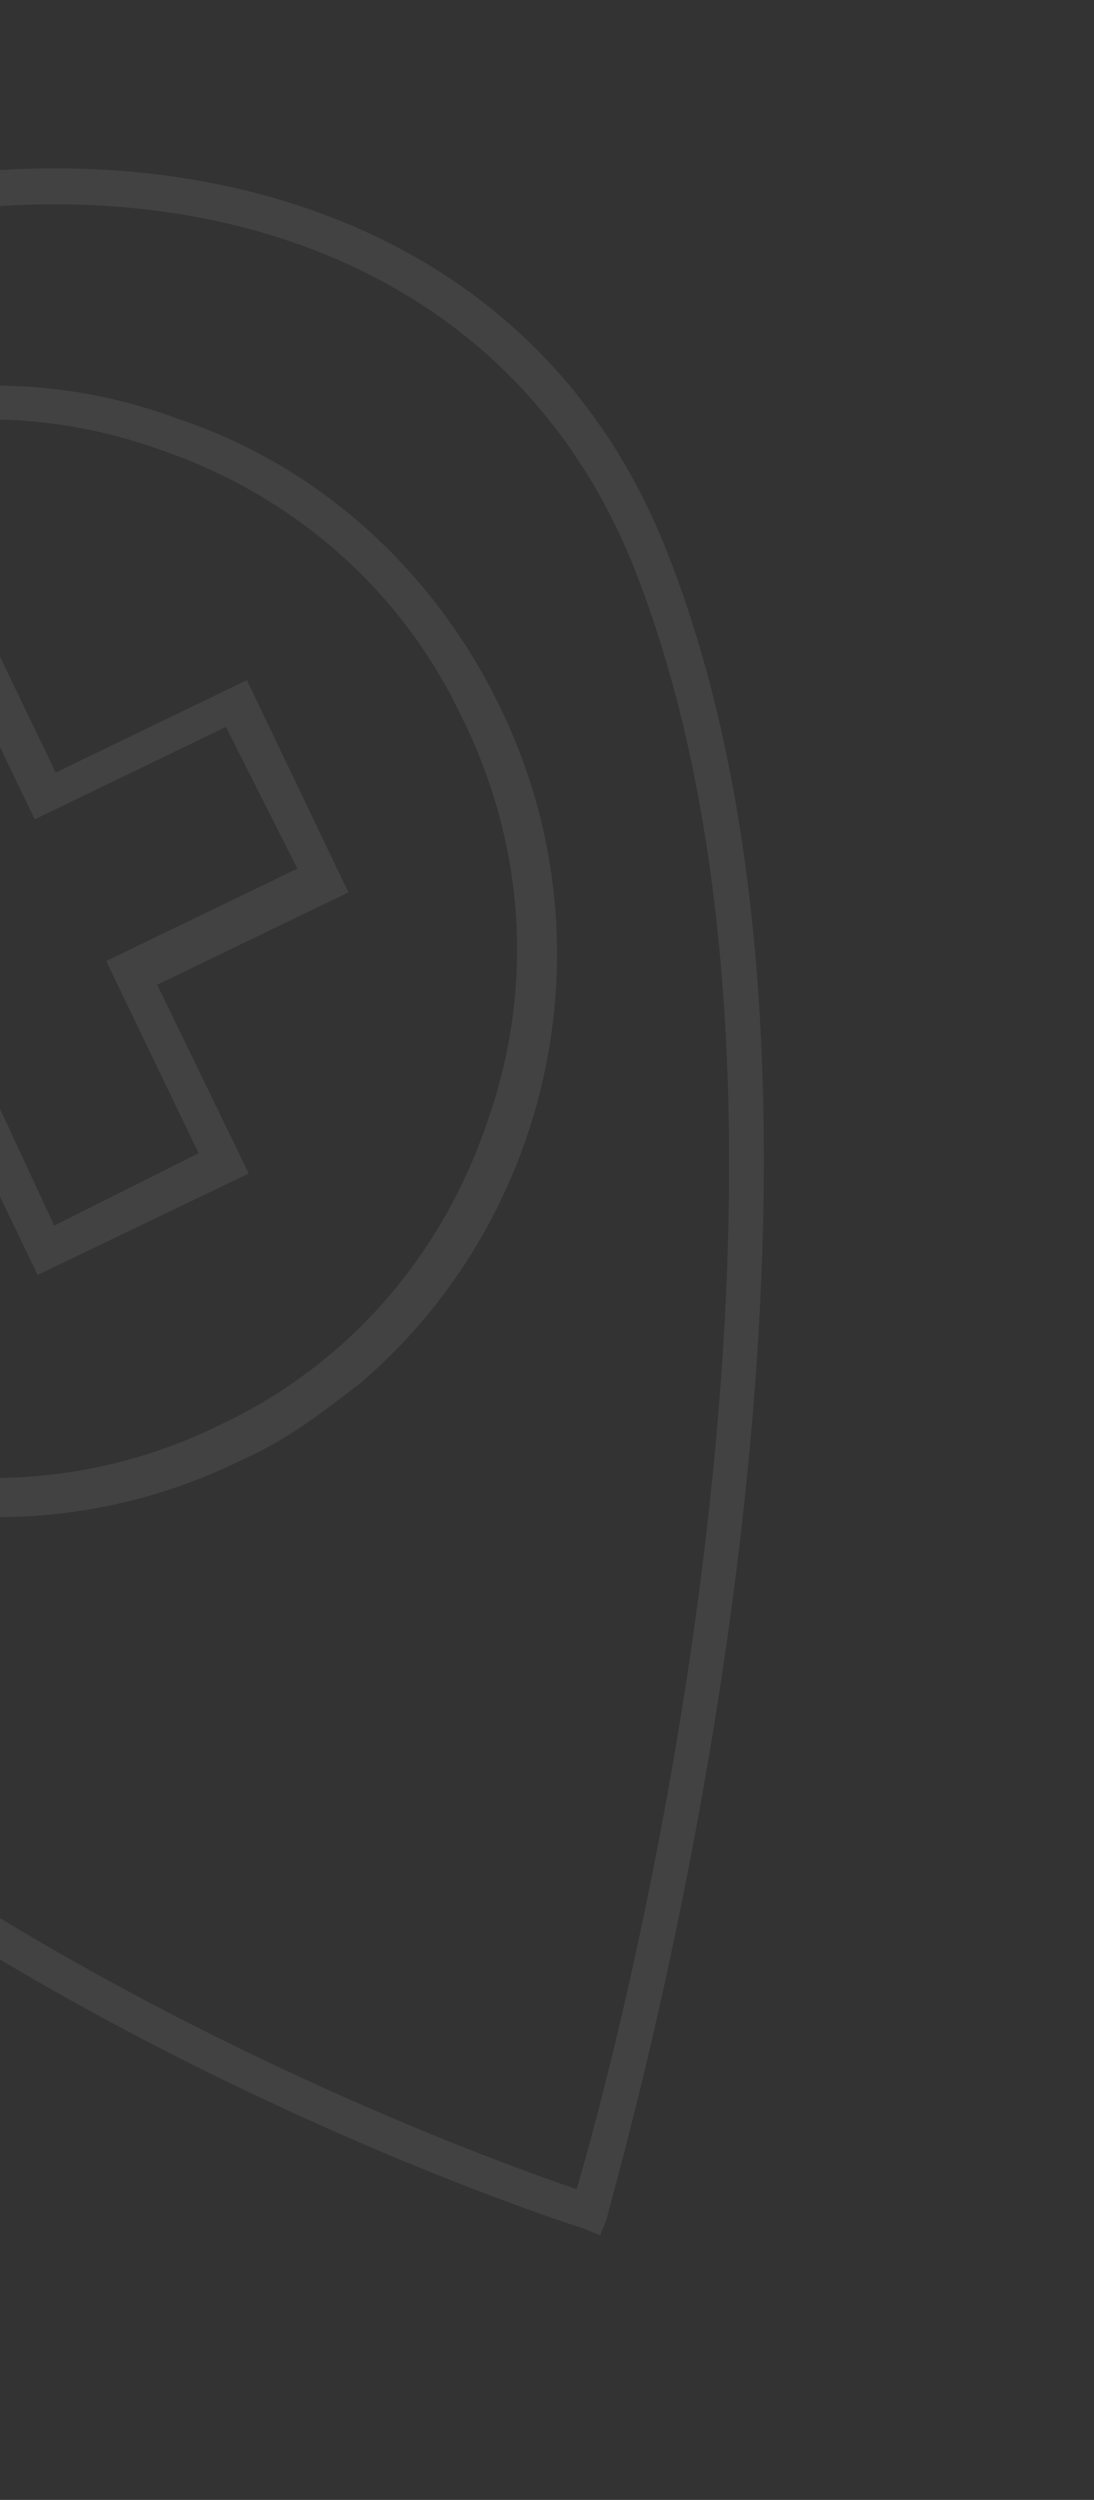 <svg width="102" height="233" viewBox="0 0 102 233" fill="none" xmlns="http://www.w3.org/2000/svg">
<rect x="0" y="0" width="102" height="233" fill="#333333" stroke="none"/>
<g opacity="0.27">
<path opacity="0.27" d="M55.955 208.334L54.398 207.705C53.252 207.315 -55.561 173.012 -71.961 97.559C-80.565 57.674 -50.818 28.783 -19.665 19.39C9.869 10.43 48.295 16.521 62.094 51.179C85.433 109.779 56.64 205.71 56.578 206.773L55.955 208.334ZM-47.879 38.456C-63.662 52.099 -73.877 72.27 -68.635 97.016C-53.83 165.226 40.012 199.356 53.763 204.04C57.6 191.157 80.239 105.941 59.03 52.697C45.667 19.666 9.445 14.03 -18.793 22.643C-29.07 25.745 -39.384 31.298 -47.879 38.456Z" fill="white"/>
<path opacity="0.27" d="M33.627 128.891C30.177 131.559 26.726 134.227 22.69 136.006C-3.356 148.912 -34.795 137.81 -47.299 111.871C-60.214 85.694 -49.636 53.92 -23.503 41.339C-10.922 35.178 3.378 34.136 16.481 38.993C29.821 43.438 40.408 53.154 46.573 65.798C57.296 87.681 51.415 113.664 33.627 128.891ZM-44.645 110.115C-32.901 134.513 -3.431 144.748 20.76 132.687C32.456 127.112 41.226 117.092 45.474 104.447C49.81 92.127 49.001 78.746 43.011 66.752C37.431 54.998 27.43 46.171 14.824 41.878C2.543 37.498 -10.785 38.279 -22.718 44.266C-34.415 49.841 -43.185 59.862 -47.433 72.507C-51.034 84.978 -50.225 98.36 -44.645 110.115Z" fill="white"/>
<path opacity="0.27" d="M23.19 109.372L3.509 118.83L-5.109 100.916L-22.935 109.527L-32.313 90.073L-14.488 81.462L-23.106 63.547L-3.425 54.09L5.194 72.004L23.019 63.392L32.484 83.171L14.659 91.783L23.19 109.372ZM5.054 114.232L18.519 107.485L9.901 89.571L27.726 80.96L21.063 67.752L3.238 76.364L-5.381 58.449L-18.846 65.195L-9.904 83.023L-27.729 91.635L-20.979 105.168L-3.154 96.556L5.054 114.232Z" fill="white"/>
</g>
</svg>
